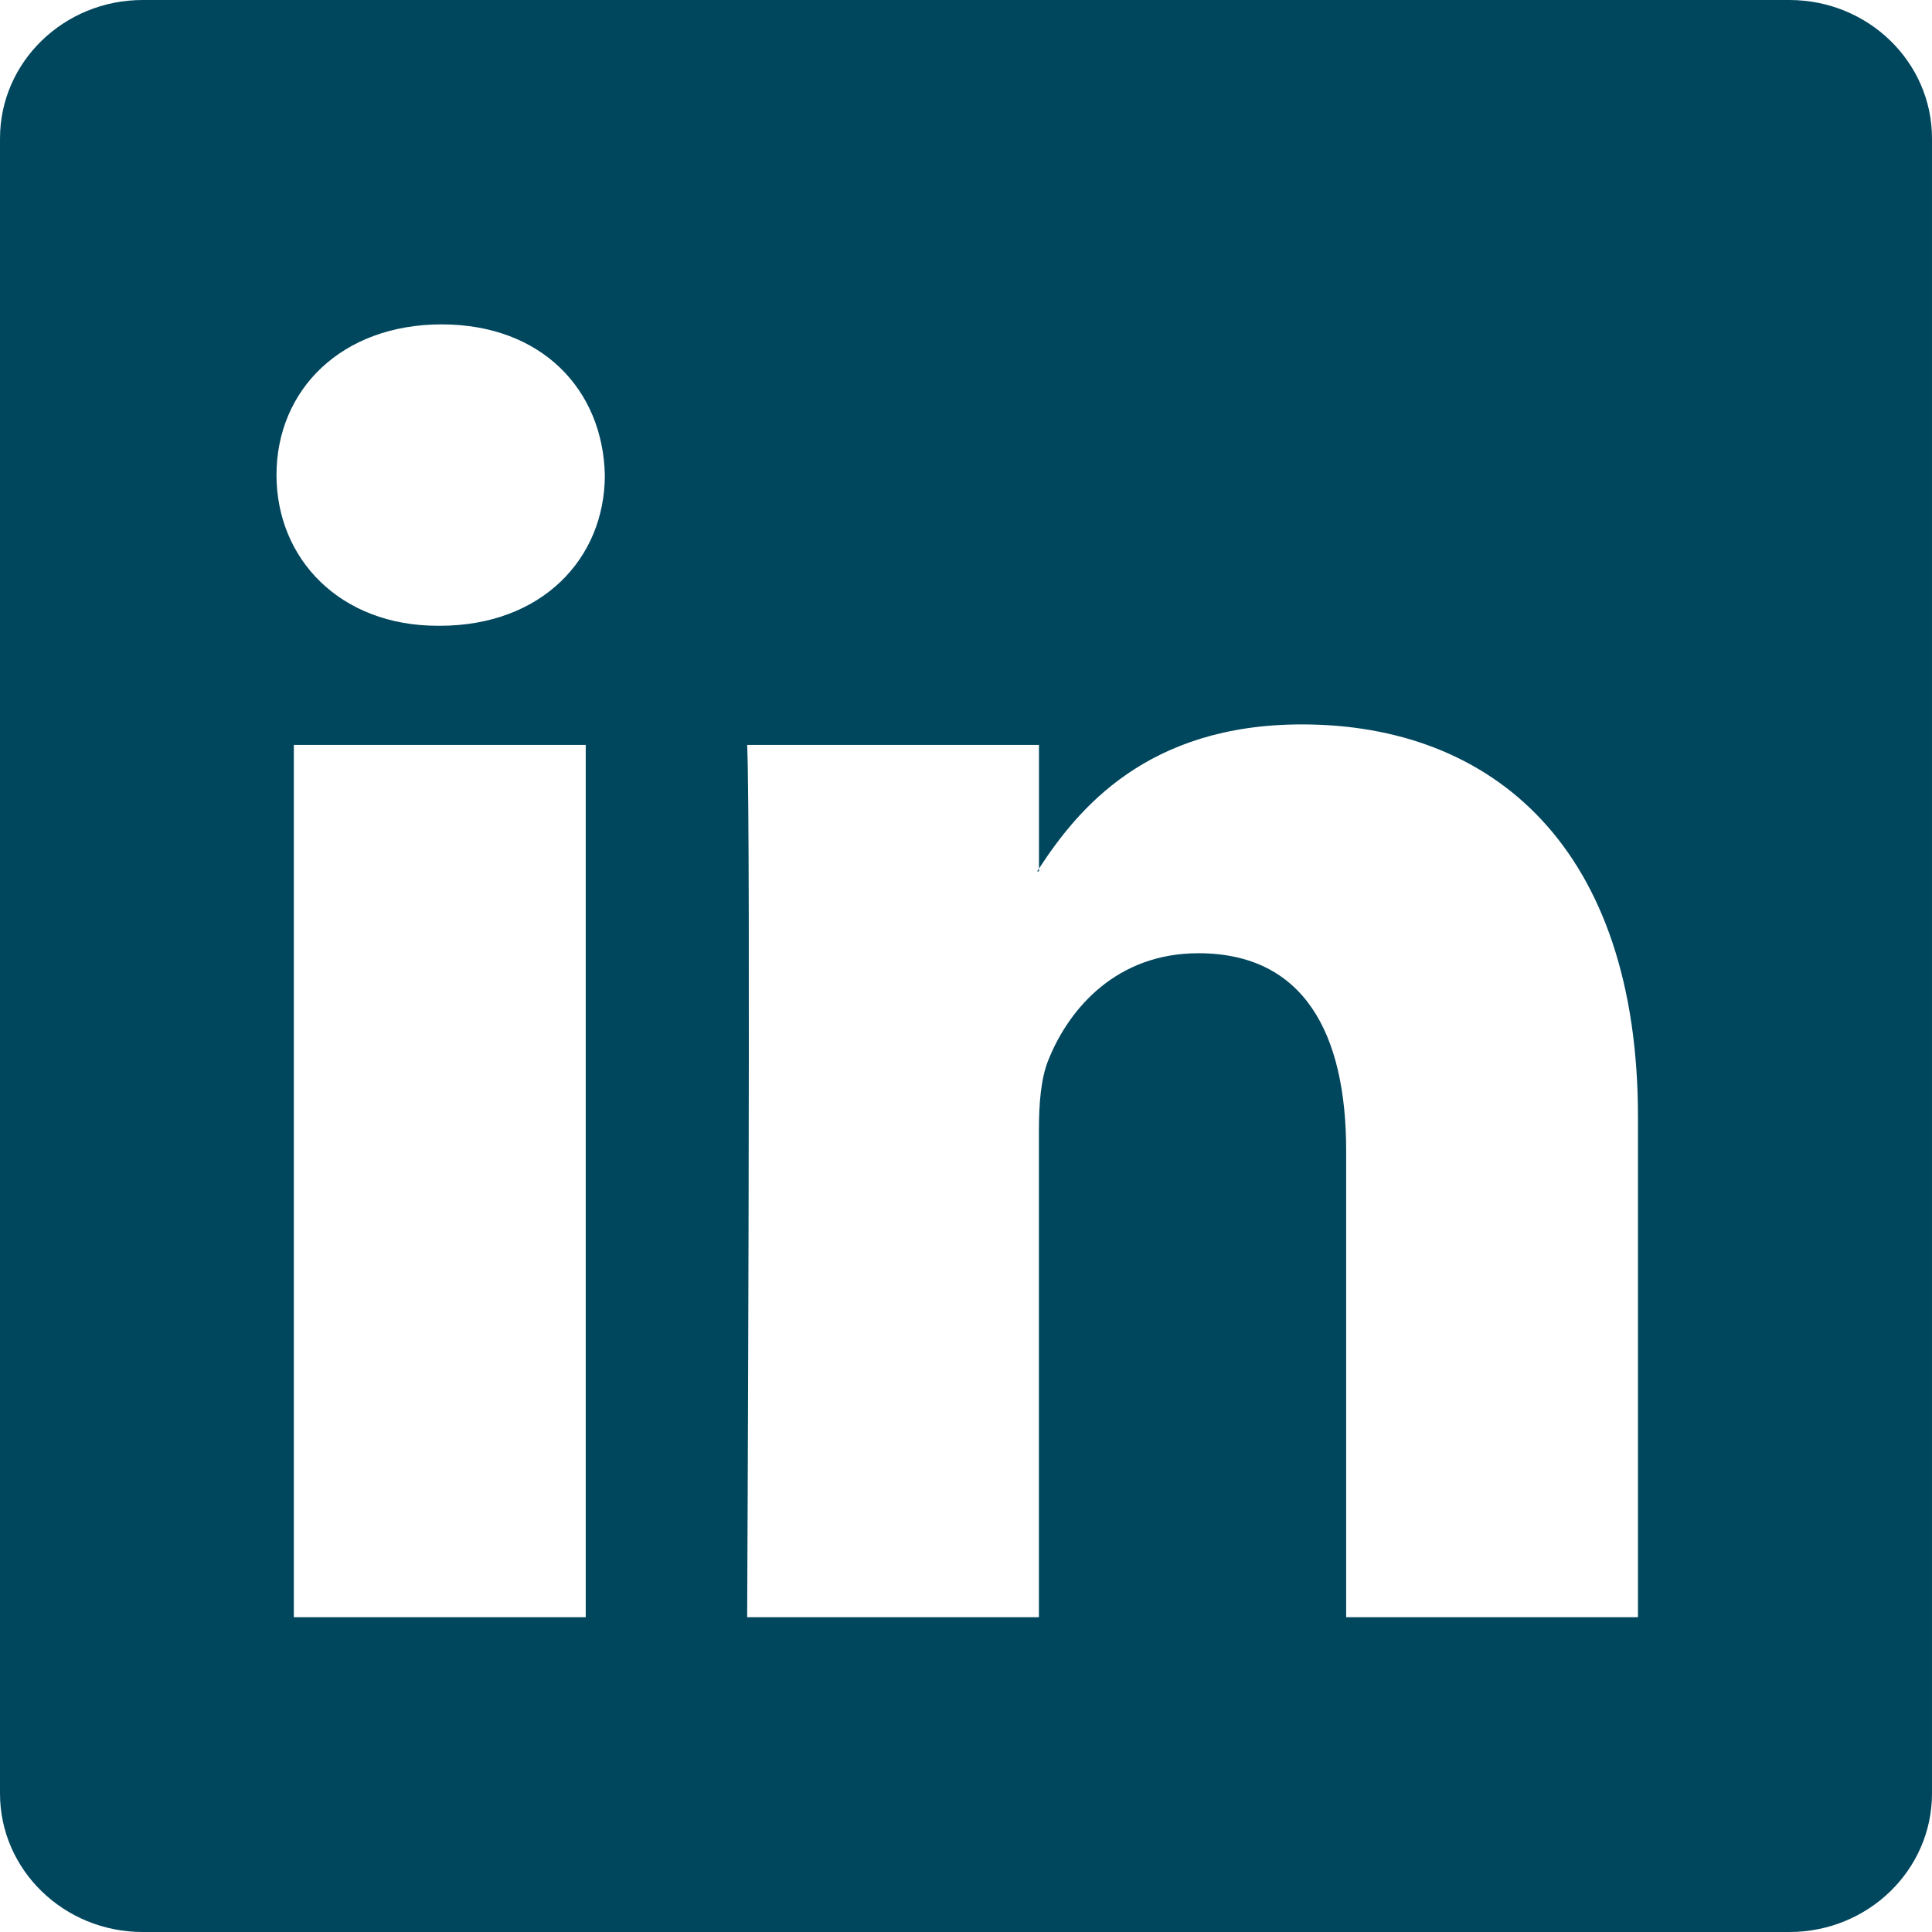 <?xml version="1.0"?>
<svg width="430.117" height="430.118" xmlns="http://www.w3.org/2000/svg">
 <g>
  <title>background</title>
  <rect fill="none" id="canvas_background" height="432.118" width="432.117" y="-1" x="-1"/>
 </g>

 <g>
  <title>Layer 1</title>
  <g id="svg_1">
   <path fill="#00465d" d="m398.355,0l-366.573,0c-17.553,0 -31.78,13.793 -31.78,30.817l0,368.471c0,17.025 14.232,30.83 31.78,30.83l366.573,0c17.549,0 31.76,-13.814 31.76,-30.83l0,-368.471c0,-17.019 -14.211,-30.817 -31.76,-30.817zm-267.955,360.038l-64.987,0l0,-194.193l64.987,0l0,194.193zm-32.487,-220.723l-0.437,0c-21.793,0 -35.92,-14.904 -35.92,-33.563c0,-19.035 14.542,-33.535 36.767,-33.535c22.227,0 35.899,14.496 36.331,33.535c0,18.663 -14.099,33.563 -36.741,33.563zm266.746,220.723l-64.966,0l0,-103.9c0,-26.107 -9.413,-43.921 -32.907,-43.921c-17.973,0 -28.642,12.018 -33.327,23.621c-1.736,4.144 -2.166,9.94 -2.166,15.728l0,108.468l-64.954,0c0,0 0.85,-175.979 0,-194.192l64.964,0l0,27.531c8.624,-13.229 24.035,-32.1 58.534,-32.1c42.76,0 74.822,27.739 74.822,87.414l0,111.351zm-133.776,-166.048c0.111,-0.182 0.266,-0.401 0.42,-0.614l0,0.614l-0.42,0z" id="LinkedIn__x28_alt_x29_"/>
  </g>
  <g id="svg_2"/>
  <g id="svg_3"/>
  <g id="svg_4"/>
  <g id="svg_5"/>
  <g id="svg_6"/>
  <g id="svg_7"/>
  <g id="svg_8"/>
  <g id="svg_9"/>
  <g id="svg_10"/>
  <g id="svg_11"/>
  <g id="svg_12"/>
  <g id="svg_13"/>
  <g id="svg_14"/>
  <g id="svg_15"/>
  <g id="svg_16"/>
 </g>
</svg>